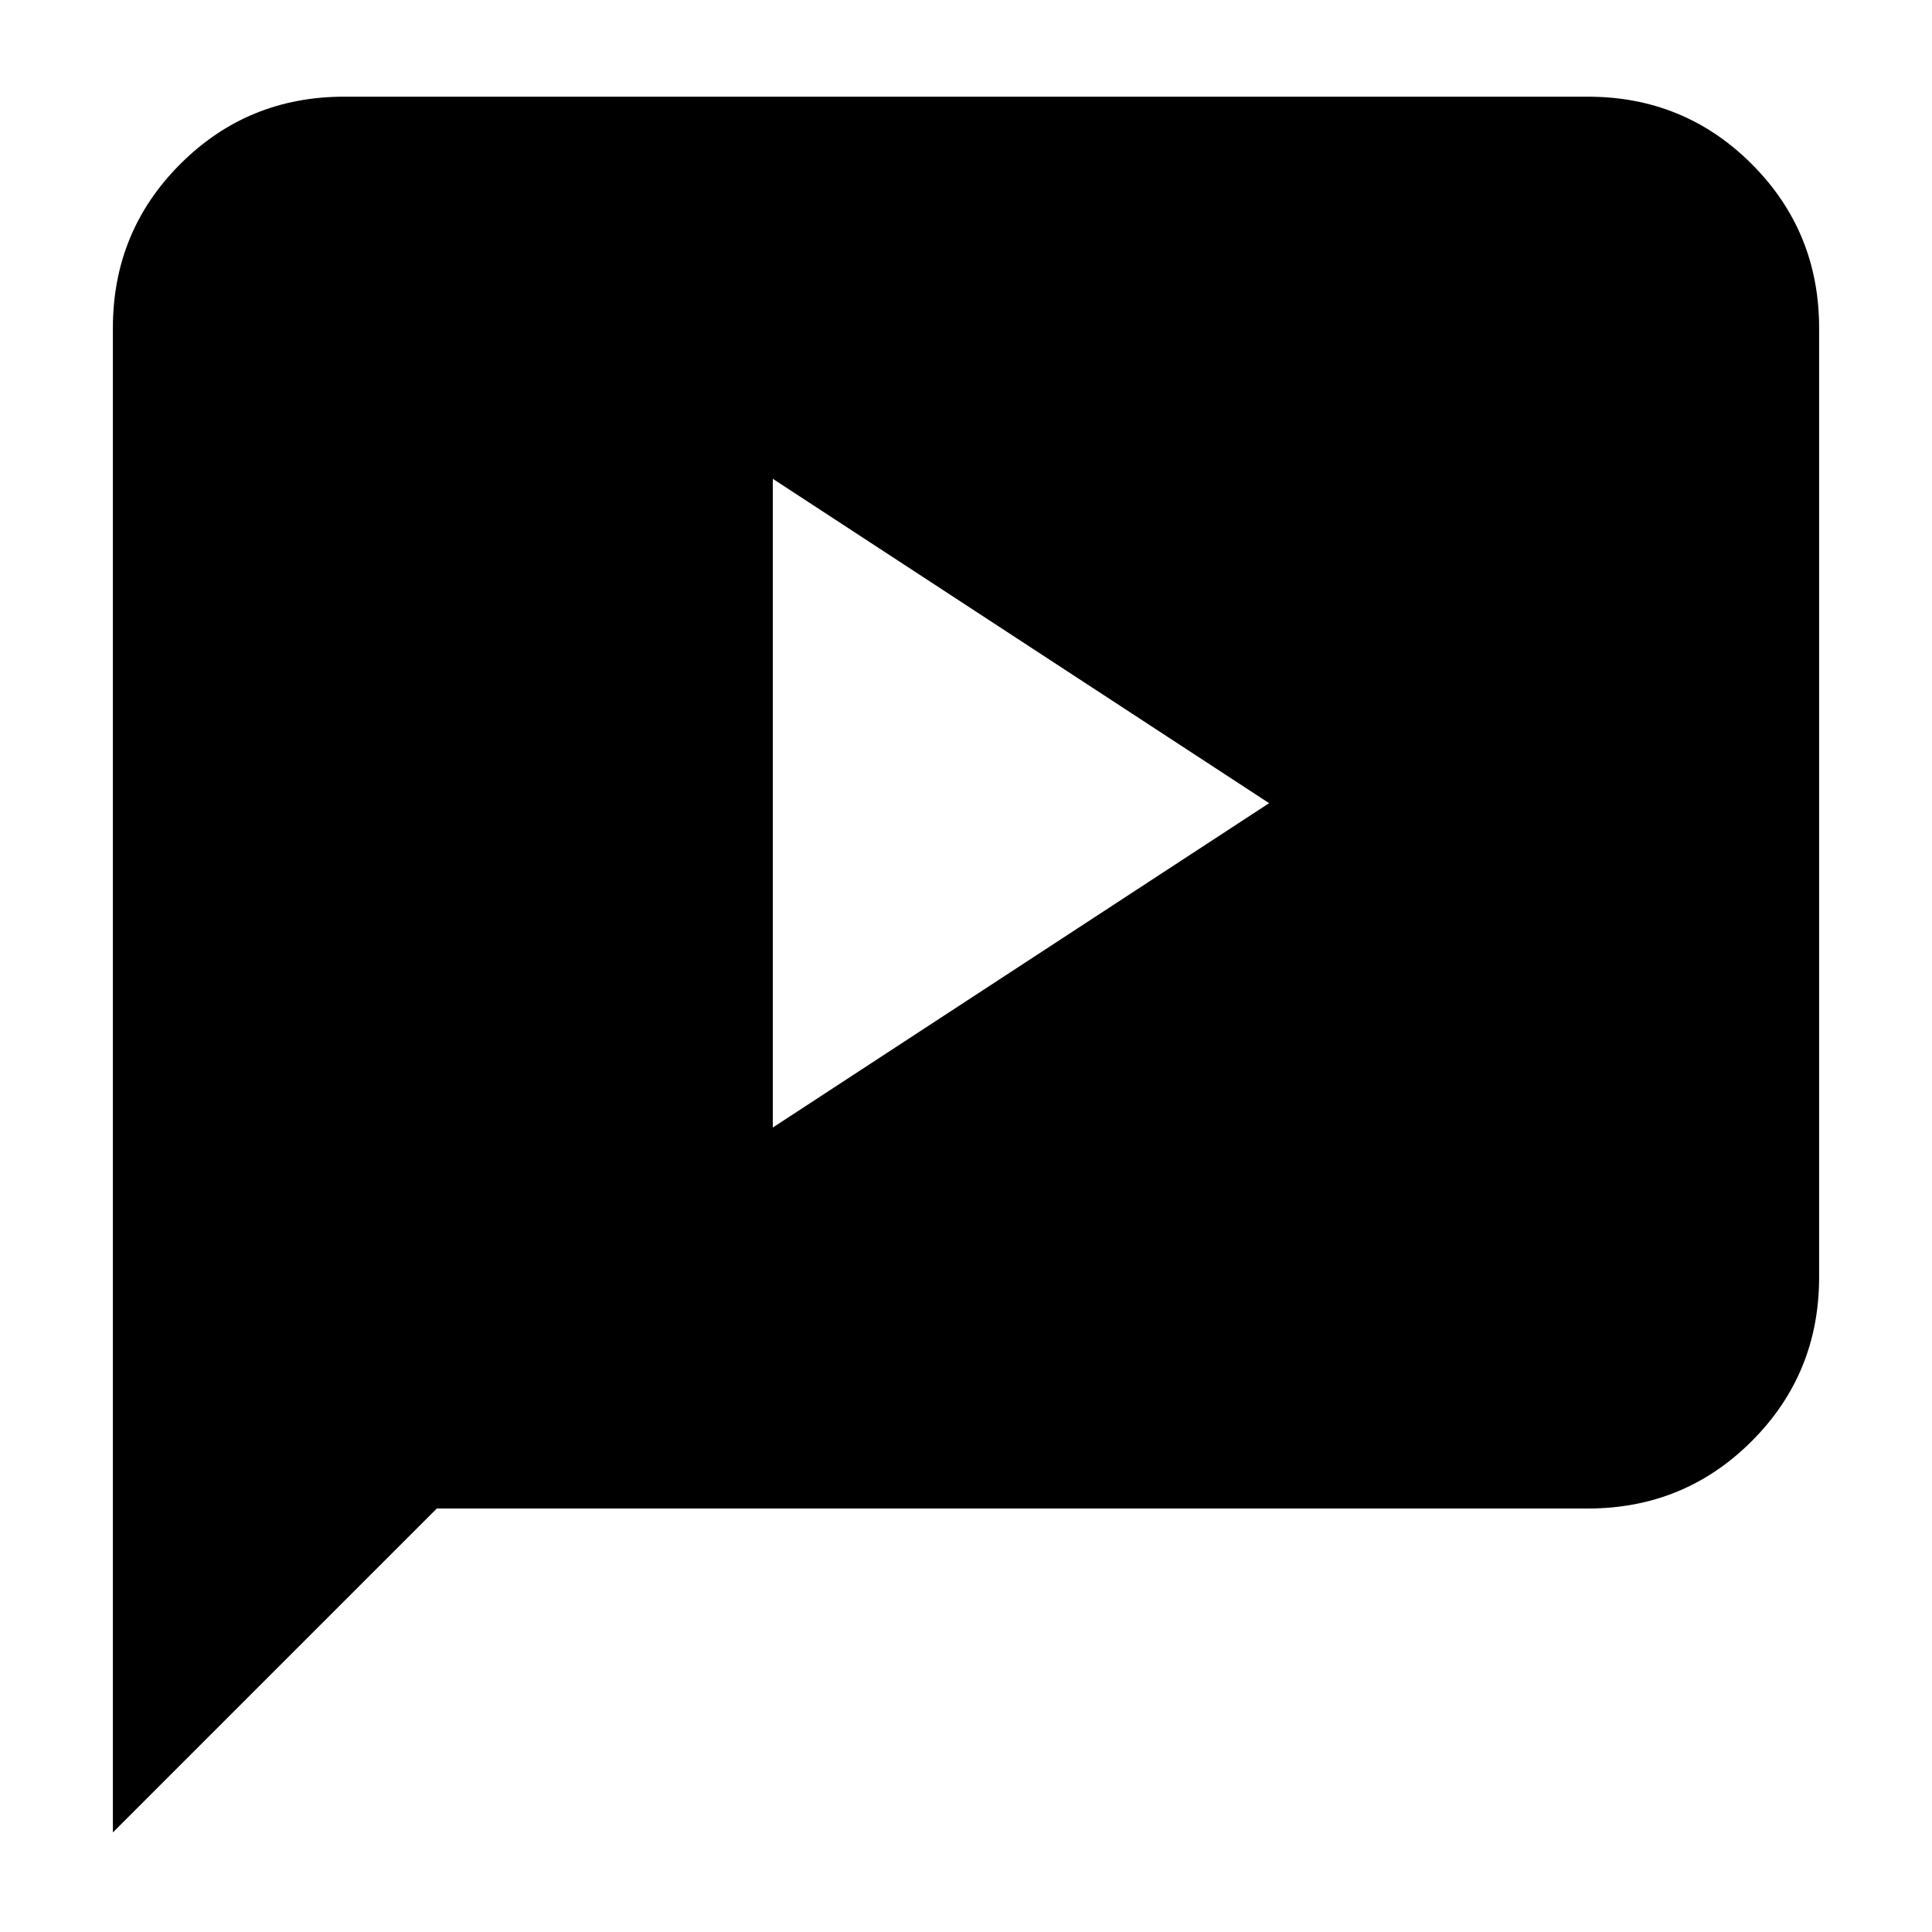 <svg xmlns="http://www.w3.org/2000/svg" height="20" viewBox="0 -960 960 960" width="20"><path d="m384-399.74 246.61-161.17L384-722.09v322.35ZM56.09-49.48V-797q0-48 33.48-81.48 33.47-33.48 81.47-33.48h617.92q48 0 81.47 33.48Q903.91-845 903.91-797v471.61q0 48-33.48 81.48-33.47 33.48-81.47 33.48H217.04L56.09-49.48Z"/></svg>